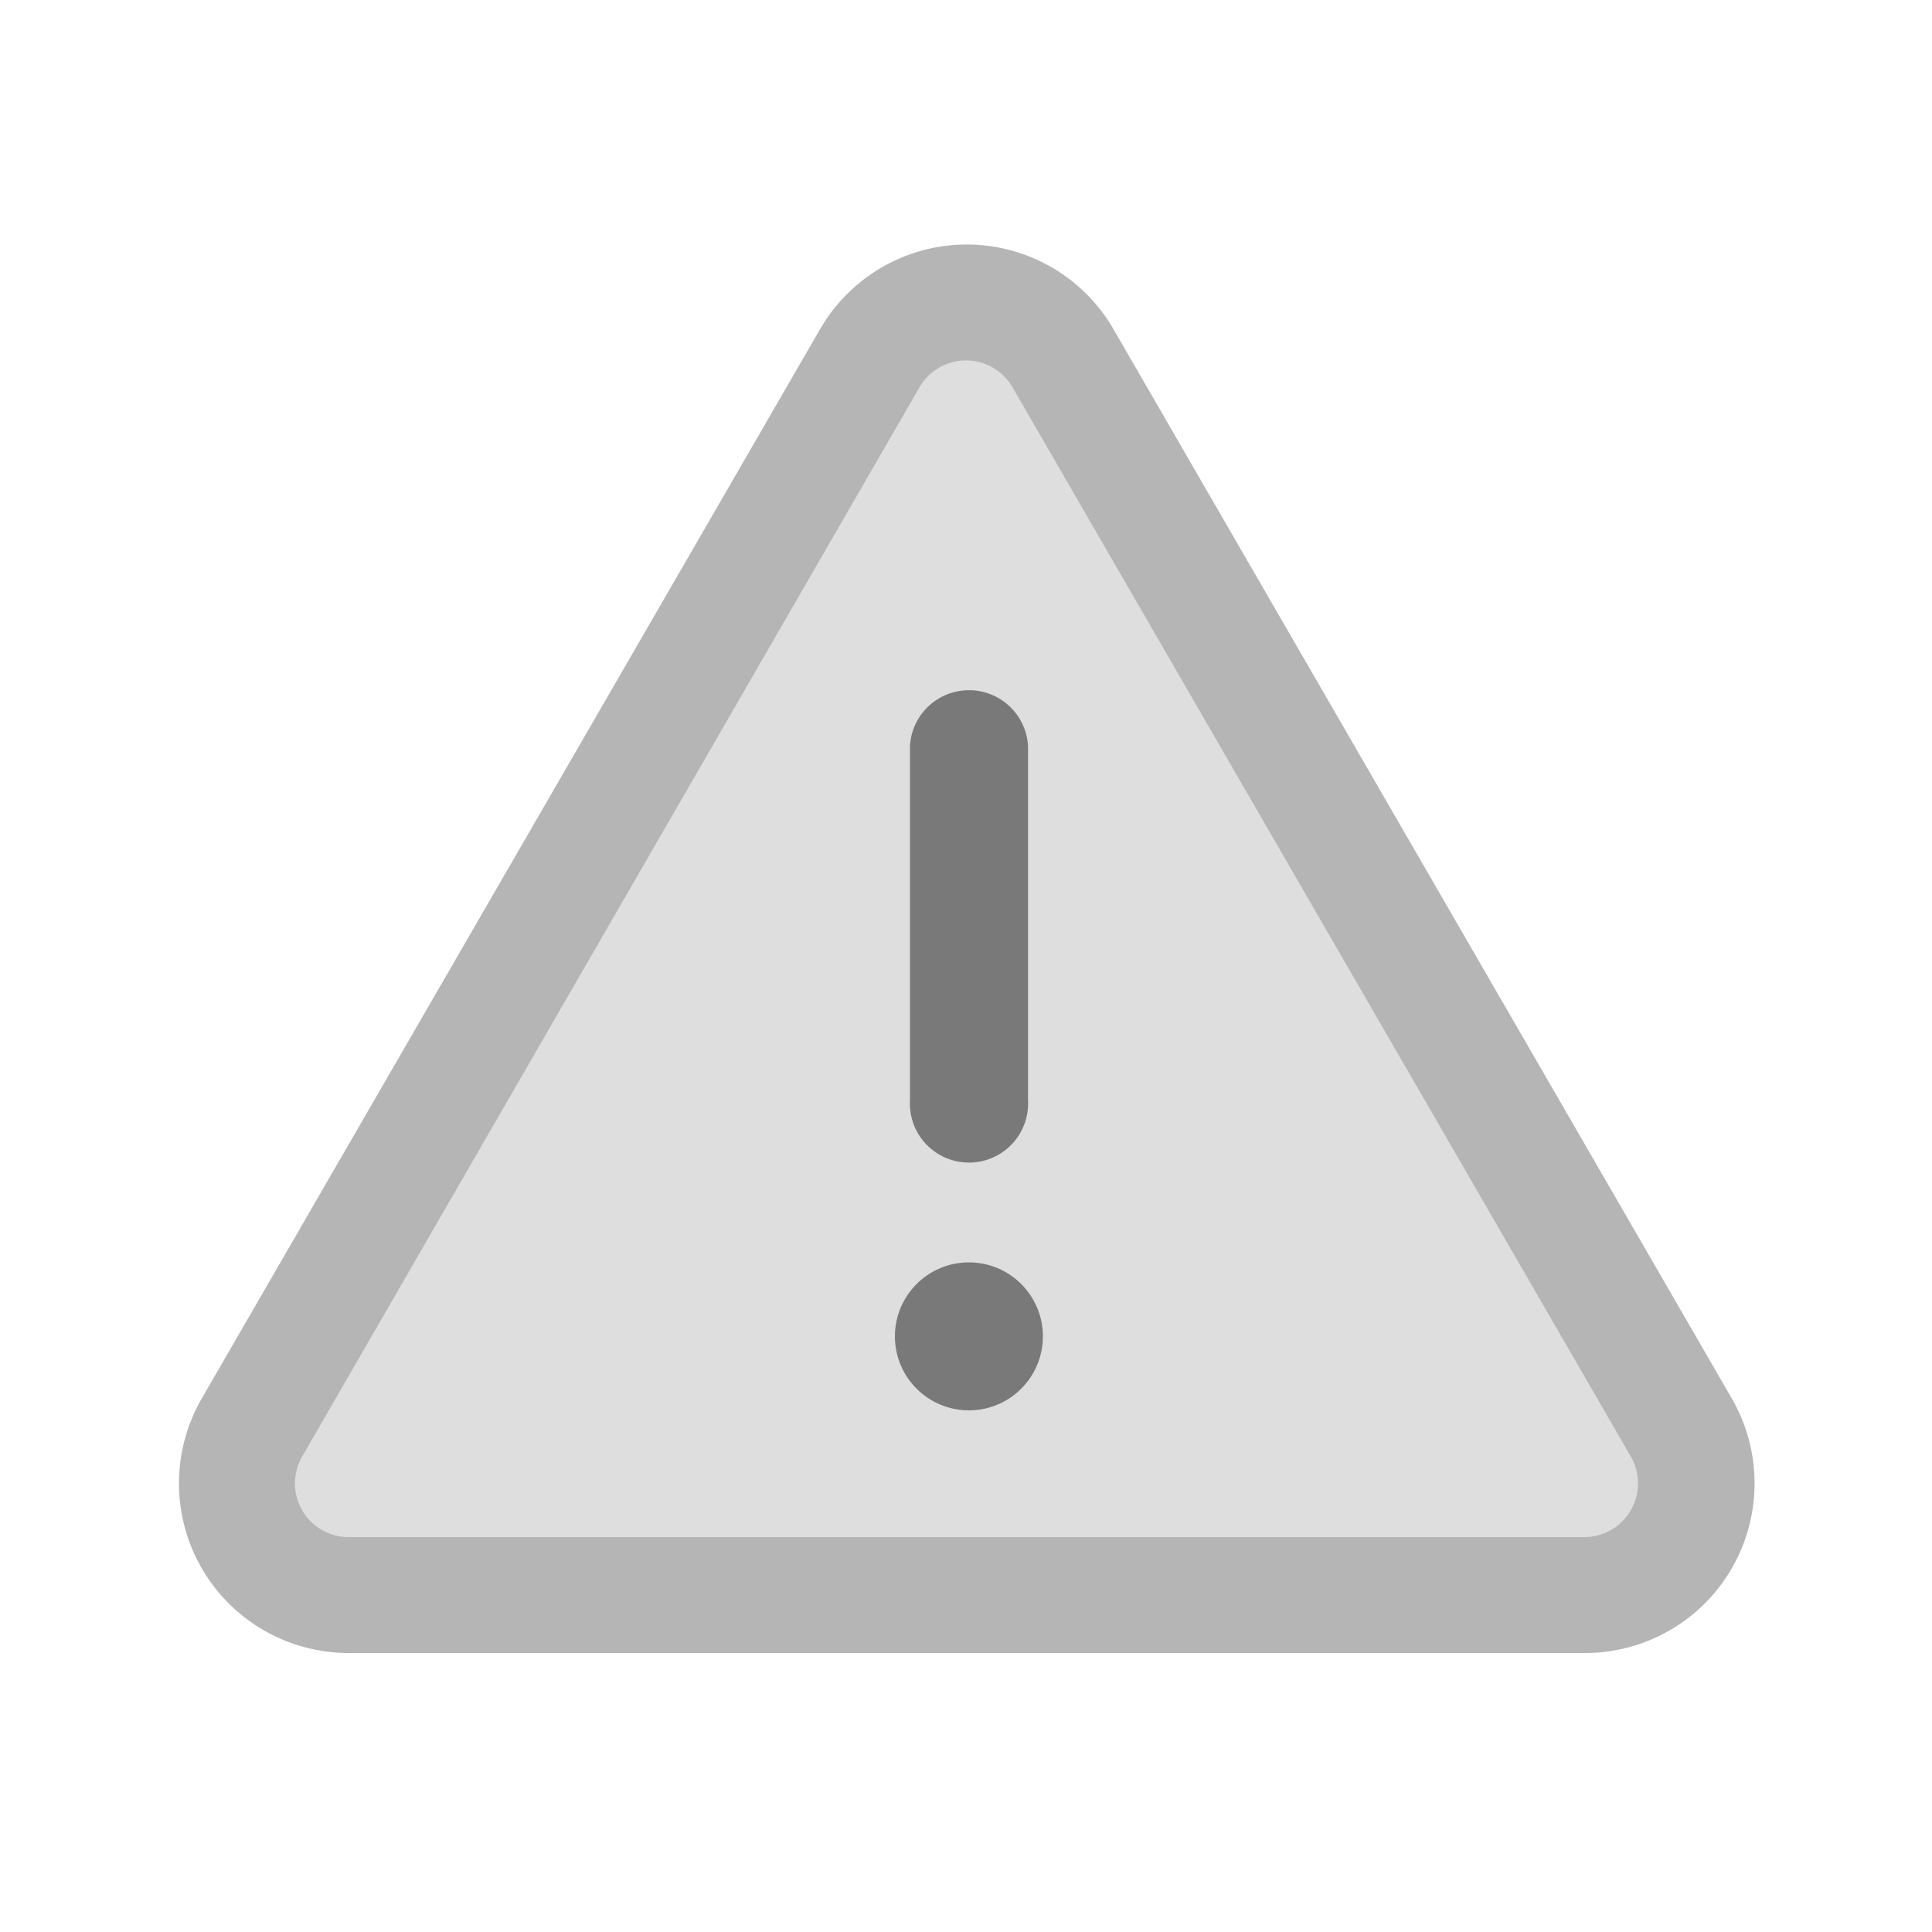 <svg id="Layer_1" data-name="Layer 1" xmlns="http://www.w3.org/2000/svg" viewBox="0 0 100 100"><defs><style>.cls-1{fill:#fff;opacity:0;}.cls-2{fill:#dedede;}.cls-3{fill:#b5b5b5;}.cls-4{fill:#797979;}</style></defs><rect class="cls-1" width="100" height="100"/><path class="cls-2" d="M45,18.55,13,73.89a5.78,5.78,0,0,0,5,8.67H82a5.78,5.78,0,0,0,5-8.67L55,18.55A5.78,5.78,0,0,0,45,18.55Z"/><path class="cls-3" d="M82,85.56H18.05a8.78,8.78,0,0,1-7.61-13.17l32-55.34a8.77,8.77,0,0,1,15.2,0l32,55.34A8.78,8.78,0,0,1,82,85.56ZM47.59,20.05,15.64,75.39a2.78,2.78,0,0,0,2.41,4.17H82a2.78,2.78,0,0,0,2.41-4.17L52.41,20.05a2.78,2.78,0,0,0-4.82,0Z"/><path class="cls-4" d="M47.1,56.94V38.61a3.06,3.06,0,0,1,6.11,0V56.94a3.06,3.06,0,1,1-6.11,0Z"/><circle class="cls-4" cx="50.15" cy="69.17" r="3.83"/></svg>